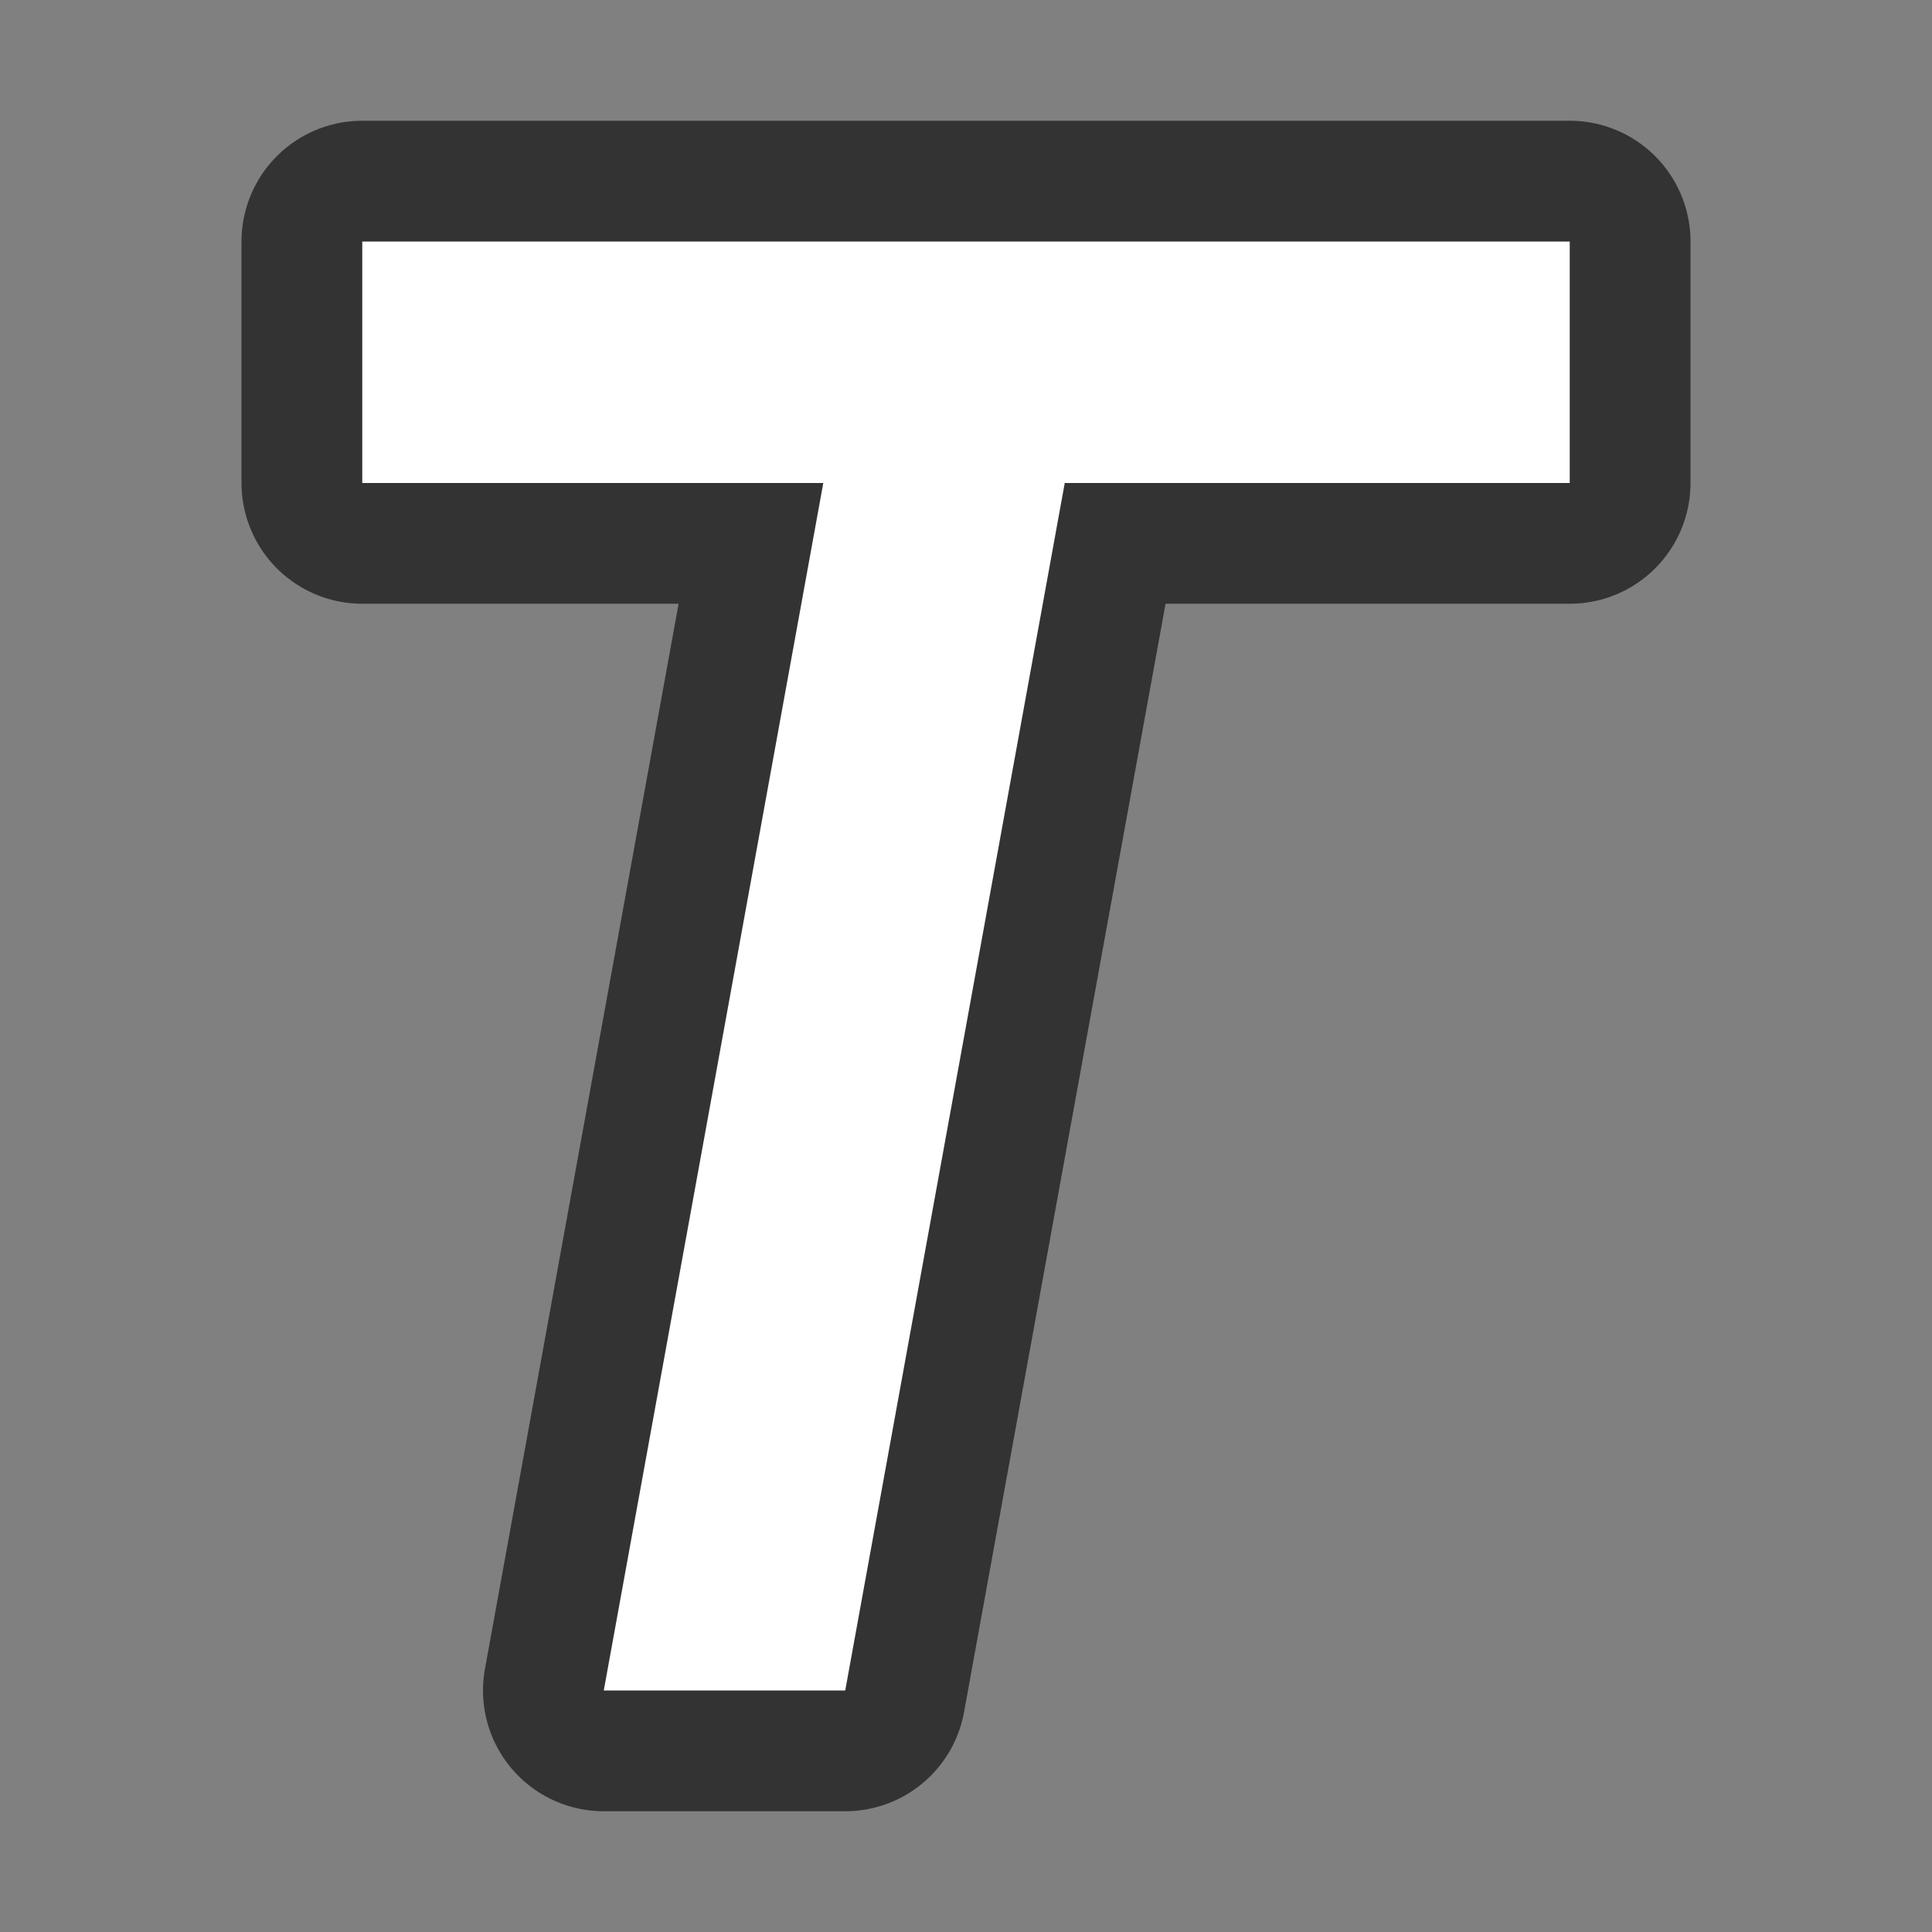 <svg xmlns="http://www.w3.org/2000/svg" viewBox="0 0 16 16"><rect x="0" y="0" width="16" height="16" fill="#808080" stroke="none"/><path d="M3 2v2h3.818L5 14h2L8.818 4H13V2H3z" stroke="#000" opacity=".6" stroke-width="2" stroke-linejoin="round"/><path d="M3 2v2h3.818L5 14h2L8.818 4H13V2H3z" fill="#fff"/></svg>